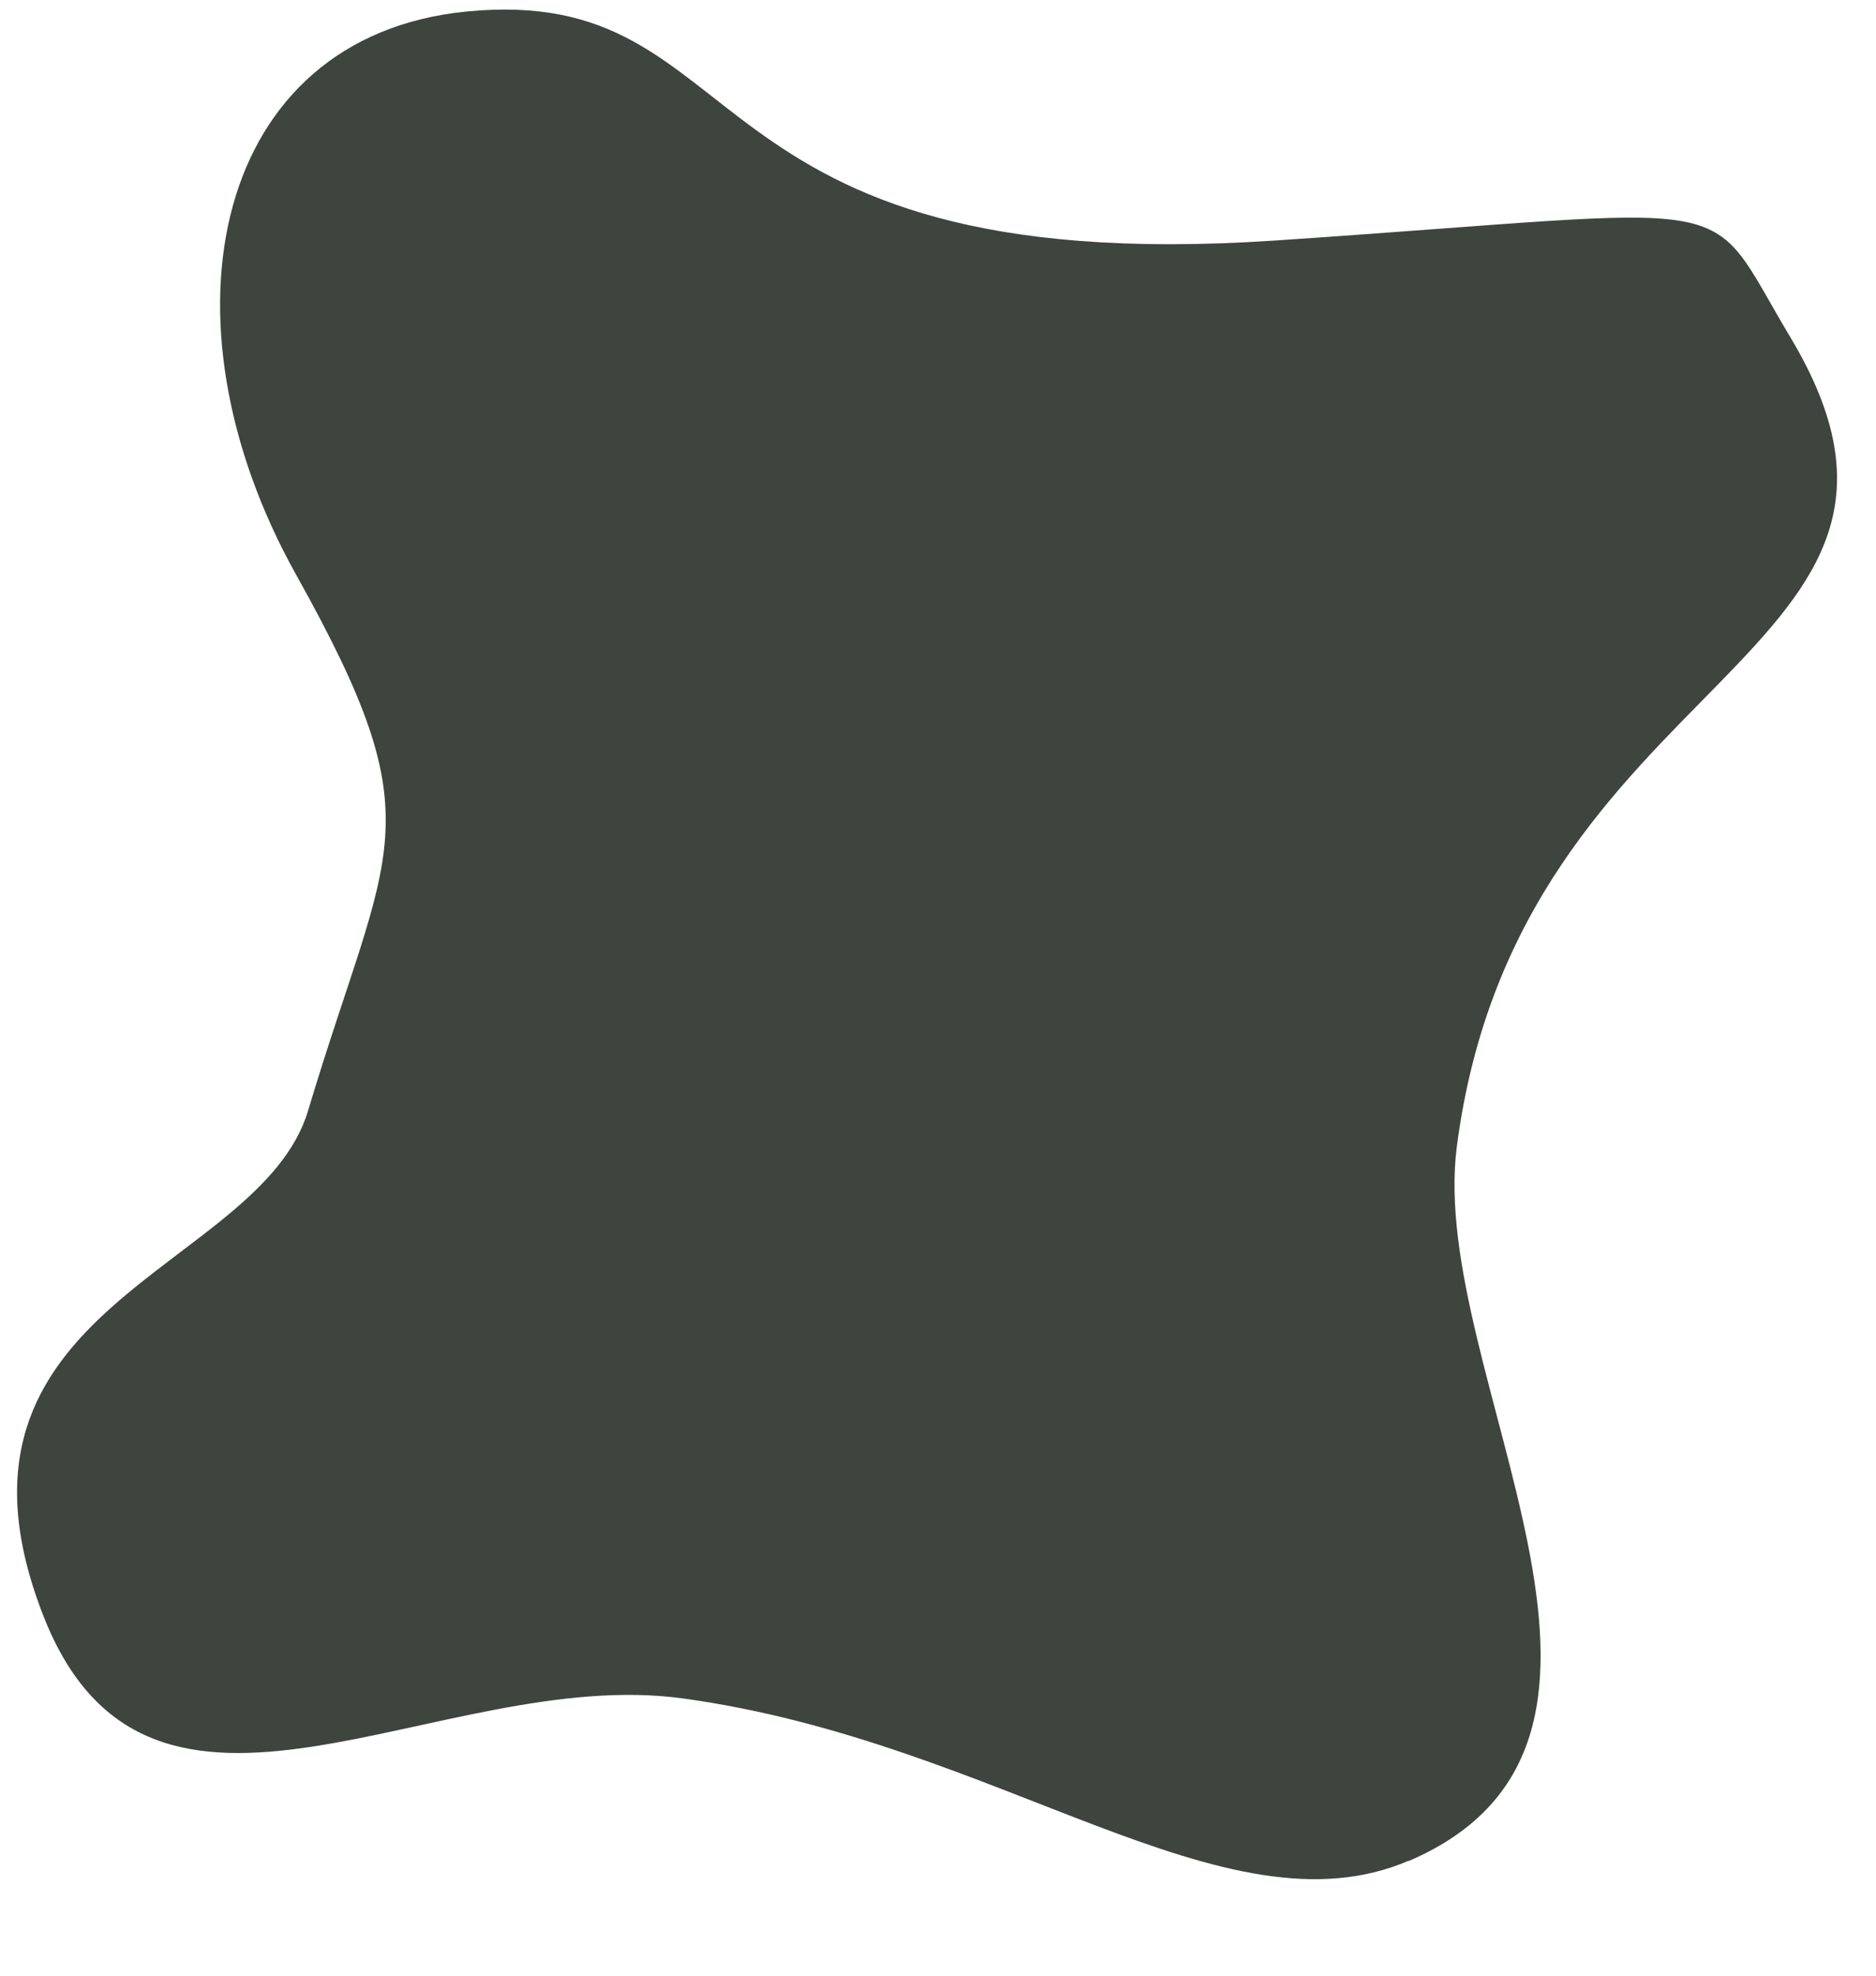 <svg width="19" height="20" viewBox="0 0 19 20" fill="none" xmlns="http://www.w3.org/2000/svg">
<path d="M14.268 18.839C17.126 17.613 14.461 13.9 14.754 11.613C15.38 6.758 20.09 6.676 18.132 3.413C17.229 1.906 17.805 2.108 12.911 2.435C6.854 2.839 7.691 -0.176 4.721 0.117C2.171 0.371 1.543 3.211 2.999 5.818C4.428 8.374 3.935 8.525 3.12 11.244C2.63 12.879 -0.796 13.202 0.44 16.359C1.521 19.114 4.443 16.855 6.914 17.193C10.135 17.634 12.398 19.637 14.268 18.836V18.839Z" fill="#3E443E"/>
</svg>
